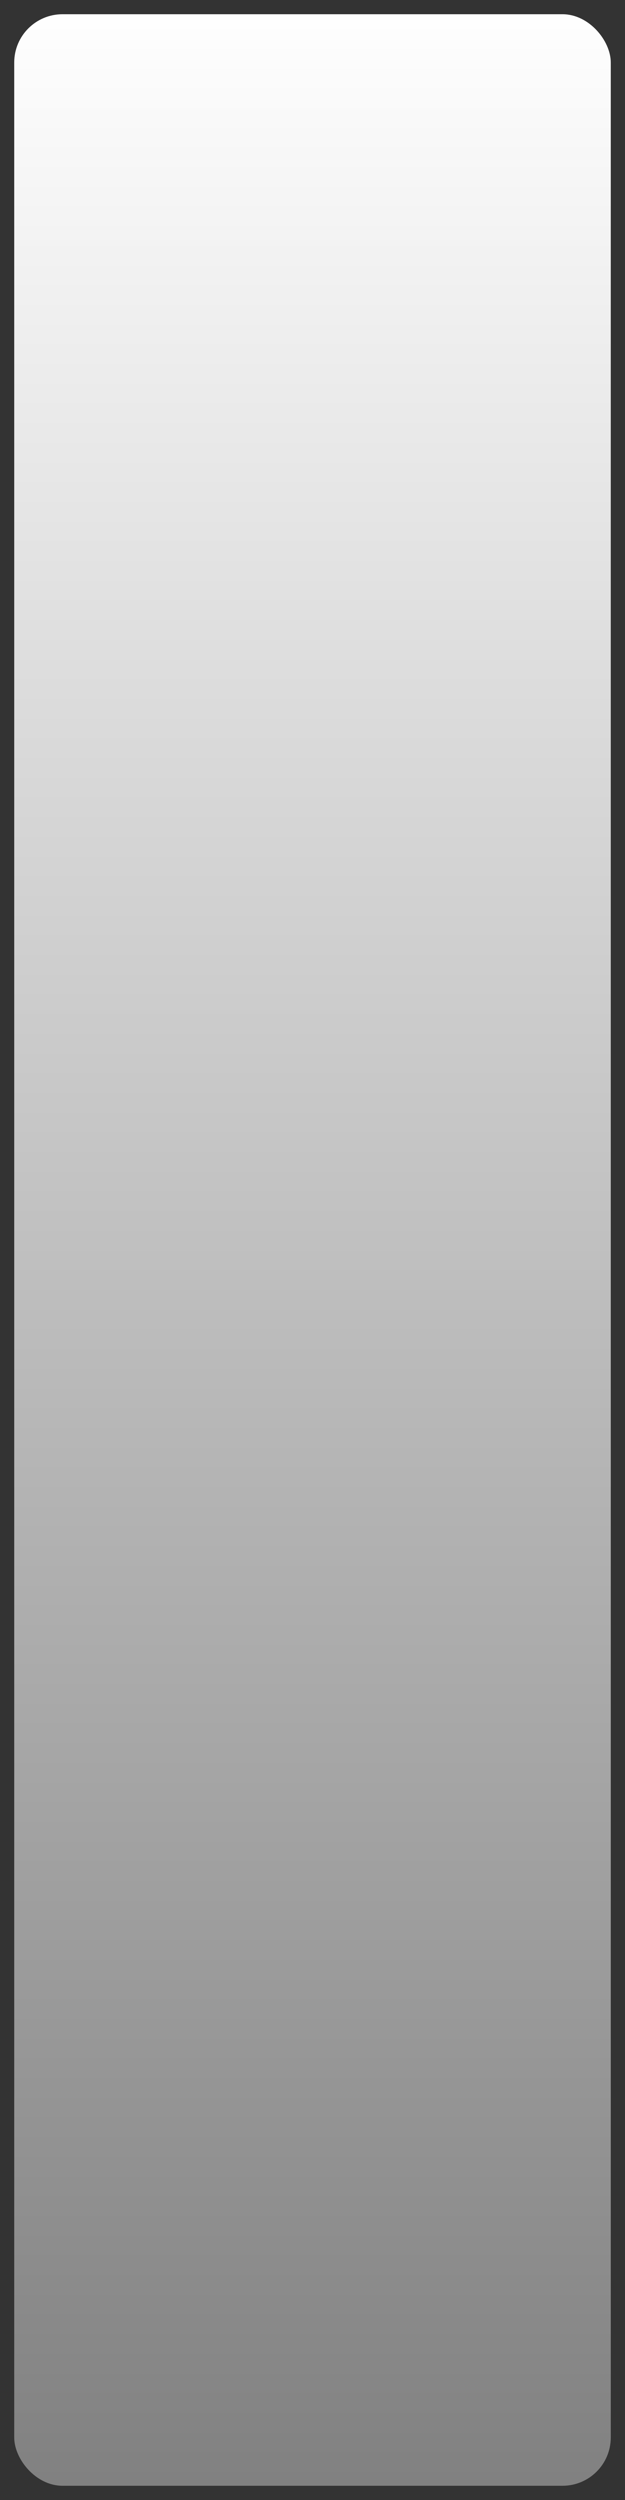 <?xml version="1.0" encoding="UTF-8" standalone="no"?>
<!-- Created with Inkscape (http://www.inkscape.org/) -->

<svg
   xmlns:dc="http://purl.org/dc/elements/1.1/"
   xmlns:cc="http://creativecommons.org/ns#"
   xmlns:rdf="http://www.w3.org/1999/02/22-rdf-syntax-ns#"
   xmlns:svg="http://www.w3.org/2000/svg"
   xmlns="http://www.w3.org/2000/svg"
   xmlns:xlink="http://www.w3.org/1999/xlink"
   xmlns:sodipodi="http://sodipodi.sourceforge.net/DTD/sodipodi-0.dtd"
   xmlns:inkscape="http://www.inkscape.org/namespaces/inkscape"
   width="64"
   height="256"
   id="svg2"
   sodipodi:version="0.32"
   inkscape:version="0.92.4 (5da689c313, 2019-01-14)"
   version="1.0"
   sodipodi:docname="score_bar_fg.svg"
   inkscape:output_extension="org.inkscape.output.svg.inkscape">
  <rect width="100%" height="100%" fill="#333333" stroke="none"/>
  <defs
     id="defs4">
    <linearGradient
       id="linearGradient2385">
      <stop
         style="stop-color:#808080;stop-opacity:1;"
         offset="0"
         id="stop2387" />
      <stop
         style="stop-color:#ffffff;stop-opacity:1;"
         offset="1"
         id="stop2389" />
    </linearGradient>
    <inkscape:perspective
       sodipodi:type="inkscape:persp3d"
       inkscape:vp_x="0 : 526.18109 : 1"
       inkscape:vp_y="0 : 1000 : 0"
       inkscape:vp_z="744.09448 : 526.18109 : 1"
       inkscape:persp3d-origin="372.04724 : 350.78739 : 1"
       id="perspective10" />
    <linearGradient
       inkscape:collect="always"
       xlink:href="#linearGradient2385"
       id="linearGradient2391"
       x1="33.555"
       y1="258.018"
       x2="33.555"
       y2="-0.982"
       gradientUnits="userSpaceOnUse"
       gradientTransform="matrix(0.954,0,0,0.989,-2.6779771e-2,0.945)" />
    <clipPath
       clipPathUnits="userSpaceOnUse"
       id="clipPath3476">
      <rect
         style="opacity:1;fill:url(#linearGradient3480);fill-opacity:1;fill-rule:nonzero;stroke:none;stroke-width:2.914;marker:none;marker-start:none;marker-mid:none;marker-end:none;stroke-opacity:1;visibility:visible;display:inline;overflow:visible;enable-background:accumulate"
         id="rect3478"
         width="176.679"
         height="732.001"
         x="-208.226"
         y="72.247"
         ry="14.297" />
    </clipPath>
    <linearGradient
       inkscape:collect="always"
       xlink:href="#linearGradient2385"
       id="linearGradient3480"
       gradientUnits="userSpaceOnUse"
       gradientTransform="matrix(2.761,0,0,2.859,-212.518,70.765)"
       x1="33.555"
       y1="258.018"
       x2="33.555"
       y2="-0.982" />
    <clipPath
       clipPathUnits="userSpaceOnUse"
       id="clipPath3482">
      <rect
         style="opacity:1;fill:url(#linearGradient3486);fill-opacity:1;fill-rule:nonzero;stroke:none;stroke-width:2.914;marker:none;marker-start:none;marker-mid:none;marker-end:none;stroke-opacity:1;visibility:visible;display:inline;overflow:visible;enable-background:accumulate"
         id="rect3484"
         width="108.341"
         height="448.869"
         x="-47.563"
         y="52.757"
         ry="8.767" />
    </clipPath>
    <linearGradient
       inkscape:collect="always"
       xlink:href="#linearGradient2385"
       id="linearGradient3486"
       gradientUnits="userSpaceOnUse"
       gradientTransform="matrix(1.693,0,0,1.753,-50.194,51.848)"
       x1="33.555"
       y1="258.018"
       x2="33.555"
       y2="-0.982" />
    <clipPath
       clipPathUnits="userSpaceOnUse"
       id="clipPath3488">
      <rect
         style="opacity:1;fill:url(#linearGradient3492);fill-opacity:1;fill-rule:nonzero;stroke:none;stroke-width:2.914;marker:none;marker-start:none;marker-mid:none;marker-end:none;stroke-opacity:1;visibility:visible;display:inline;overflow:visible;enable-background:accumulate"
         id="rect3490"
         width="84.28"
         height="349.181"
         x="-164.001"
         y="7.103"
         ry="6.82"
         transform="matrix(0.949,-0.315,0.315,0.949,0,0)" />
    </clipPath>
    <linearGradient
       inkscape:collect="always"
       xlink:href="#linearGradient2385"
       id="linearGradient3492"
       gradientUnits="userSpaceOnUse"
       gradientTransform="matrix(1.317,0,0,1.364,-166.048,6.396)"
       x1="33.555"
       y1="258.018"
       x2="33.555"
       y2="-0.982" />
    <clipPath
       clipPathUnits="userSpaceOnUse"
       id="clipPath3494">
      <rect
         style="opacity:1;fill:url(#linearGradient3498);fill-opacity:1;fill-rule:nonzero;stroke:none;stroke-width:2.914;marker:none;marker-start:none;marker-mid:none;marker-end:none;stroke-opacity:1;visibility:visible;display:inline;overflow:visible;enable-background:accumulate"
         id="rect3496"
         width="79.175"
         height="328.031"
         x="-45.361"
         y="-25.2"
         ry="6.407"
         transform="matrix(0.998,-6.5523259e-2,6.5523259e-2,0.998,0,0)" />
    </clipPath>
    <linearGradient
       inkscape:collect="always"
       xlink:href="#linearGradient2385"
       id="linearGradient3498"
       gradientUnits="userSpaceOnUse"
       gradientTransform="matrix(1.237,0,0,1.281,-47.285,-25.864)"
       x1="33.555"
       y1="258.018"
       x2="33.555"
       y2="-0.982" />
    <clipPath
       clipPathUnits="userSpaceOnUse"
       id="clipPath3500">
      <rect
         style="opacity:1;fill:url(#linearGradient3504);fill-opacity:1;fill-rule:nonzero;stroke:none;stroke-width:2.914;marker:none;marker-start:none;marker-mid:none;marker-end:none;stroke-opacity:1;visibility:visible;display:inline;overflow:visible;enable-background:accumulate"
         id="rect3502"
         width="73.717"
         height="305.42"
         x="-141.347"
         y="-77.57"
         ry="5.965"
         transform="matrix(0.966,-0.26,0.26,0.966,0,0)" />
    </clipPath>
    <linearGradient
       inkscape:collect="always"
       xlink:href="#linearGradient2385"
       id="linearGradient3504"
       gradientUnits="userSpaceOnUse"
       gradientTransform="matrix(1.152,0,0,1.193,-143.137,-78.188)"
       x1="33.555"
       y1="258.018"
       x2="33.555"
       y2="-0.982" />
    <clipPath
       clipPathUnits="userSpaceOnUse"
       id="clipPath3506">
      <rect
         style="opacity:1;fill:url(#linearGradient3510);fill-opacity:1;fill-rule:nonzero;stroke:none;stroke-width:2.914;marker:none;marker-start:none;marker-mid:none;marker-end:none;stroke-opacity:1;visibility:visible;display:inline;overflow:visible;enable-background:accumulate"
         id="rect3508"
         width="61.086"
         height="253.086"
         x="-150.721"
         y="-181.229"
         ry="4.943"
         transform="matrix(0.593,-0.805,0.805,0.593,0,0)" />
    </clipPath>
    <linearGradient
       inkscape:collect="always"
       xlink:href="#linearGradient2385"
       id="linearGradient3510"
       gradientUnits="userSpaceOnUse"
       gradientTransform="matrix(0.954,0,0,0.989,-152.205,-181.741)"
       x1="33.555"
       y1="258.018"
       x2="33.555"
       y2="-0.982" />
  </defs>
  <sodipodi:namedview
     id="base"
     pagecolor="#ffffff"
     bordercolor="#666666"
     borderopacity="1.0"
     gridtolerance="10000"
     guidetolerance="10"
     objecttolerance="10"
     inkscape:pageopacity="0.0"
     inkscape:pageshadow="2"
     inkscape:zoom="2.4892738"
     inkscape:cx="-36.293008"
     inkscape:cy="127.99999"
     inkscape:document-units="px"
     inkscape:current-layer="layer1"
     showgrid="false"
     inkscape:window-width="1920"
     inkscape:window-height="1017"
     inkscape:window-x="-8"
     inkscape:window-y="-8"
     inkscape:window-maximized="1" />
  <g
     inkscape:label="Layer 1"
     inkscape:groupmode="layer"
     id="layer1">
    <rect
       style="opacity:1;fill:url(#linearGradient2391);fill-opacity:1;fill-rule:nonzero;stroke:none;stroke-width:3;marker:none;marker-start:none;marker-mid:none;marker-end:none;stroke-opacity:1;visibility:visible;display:inline;overflow:visible;enable-background:accumulate"
       id="rect2383"
       width="61.086"
       height="253.086"
       x="1.457"
       y="1.457"
       ry="4.943" />
  </g>
</svg>

